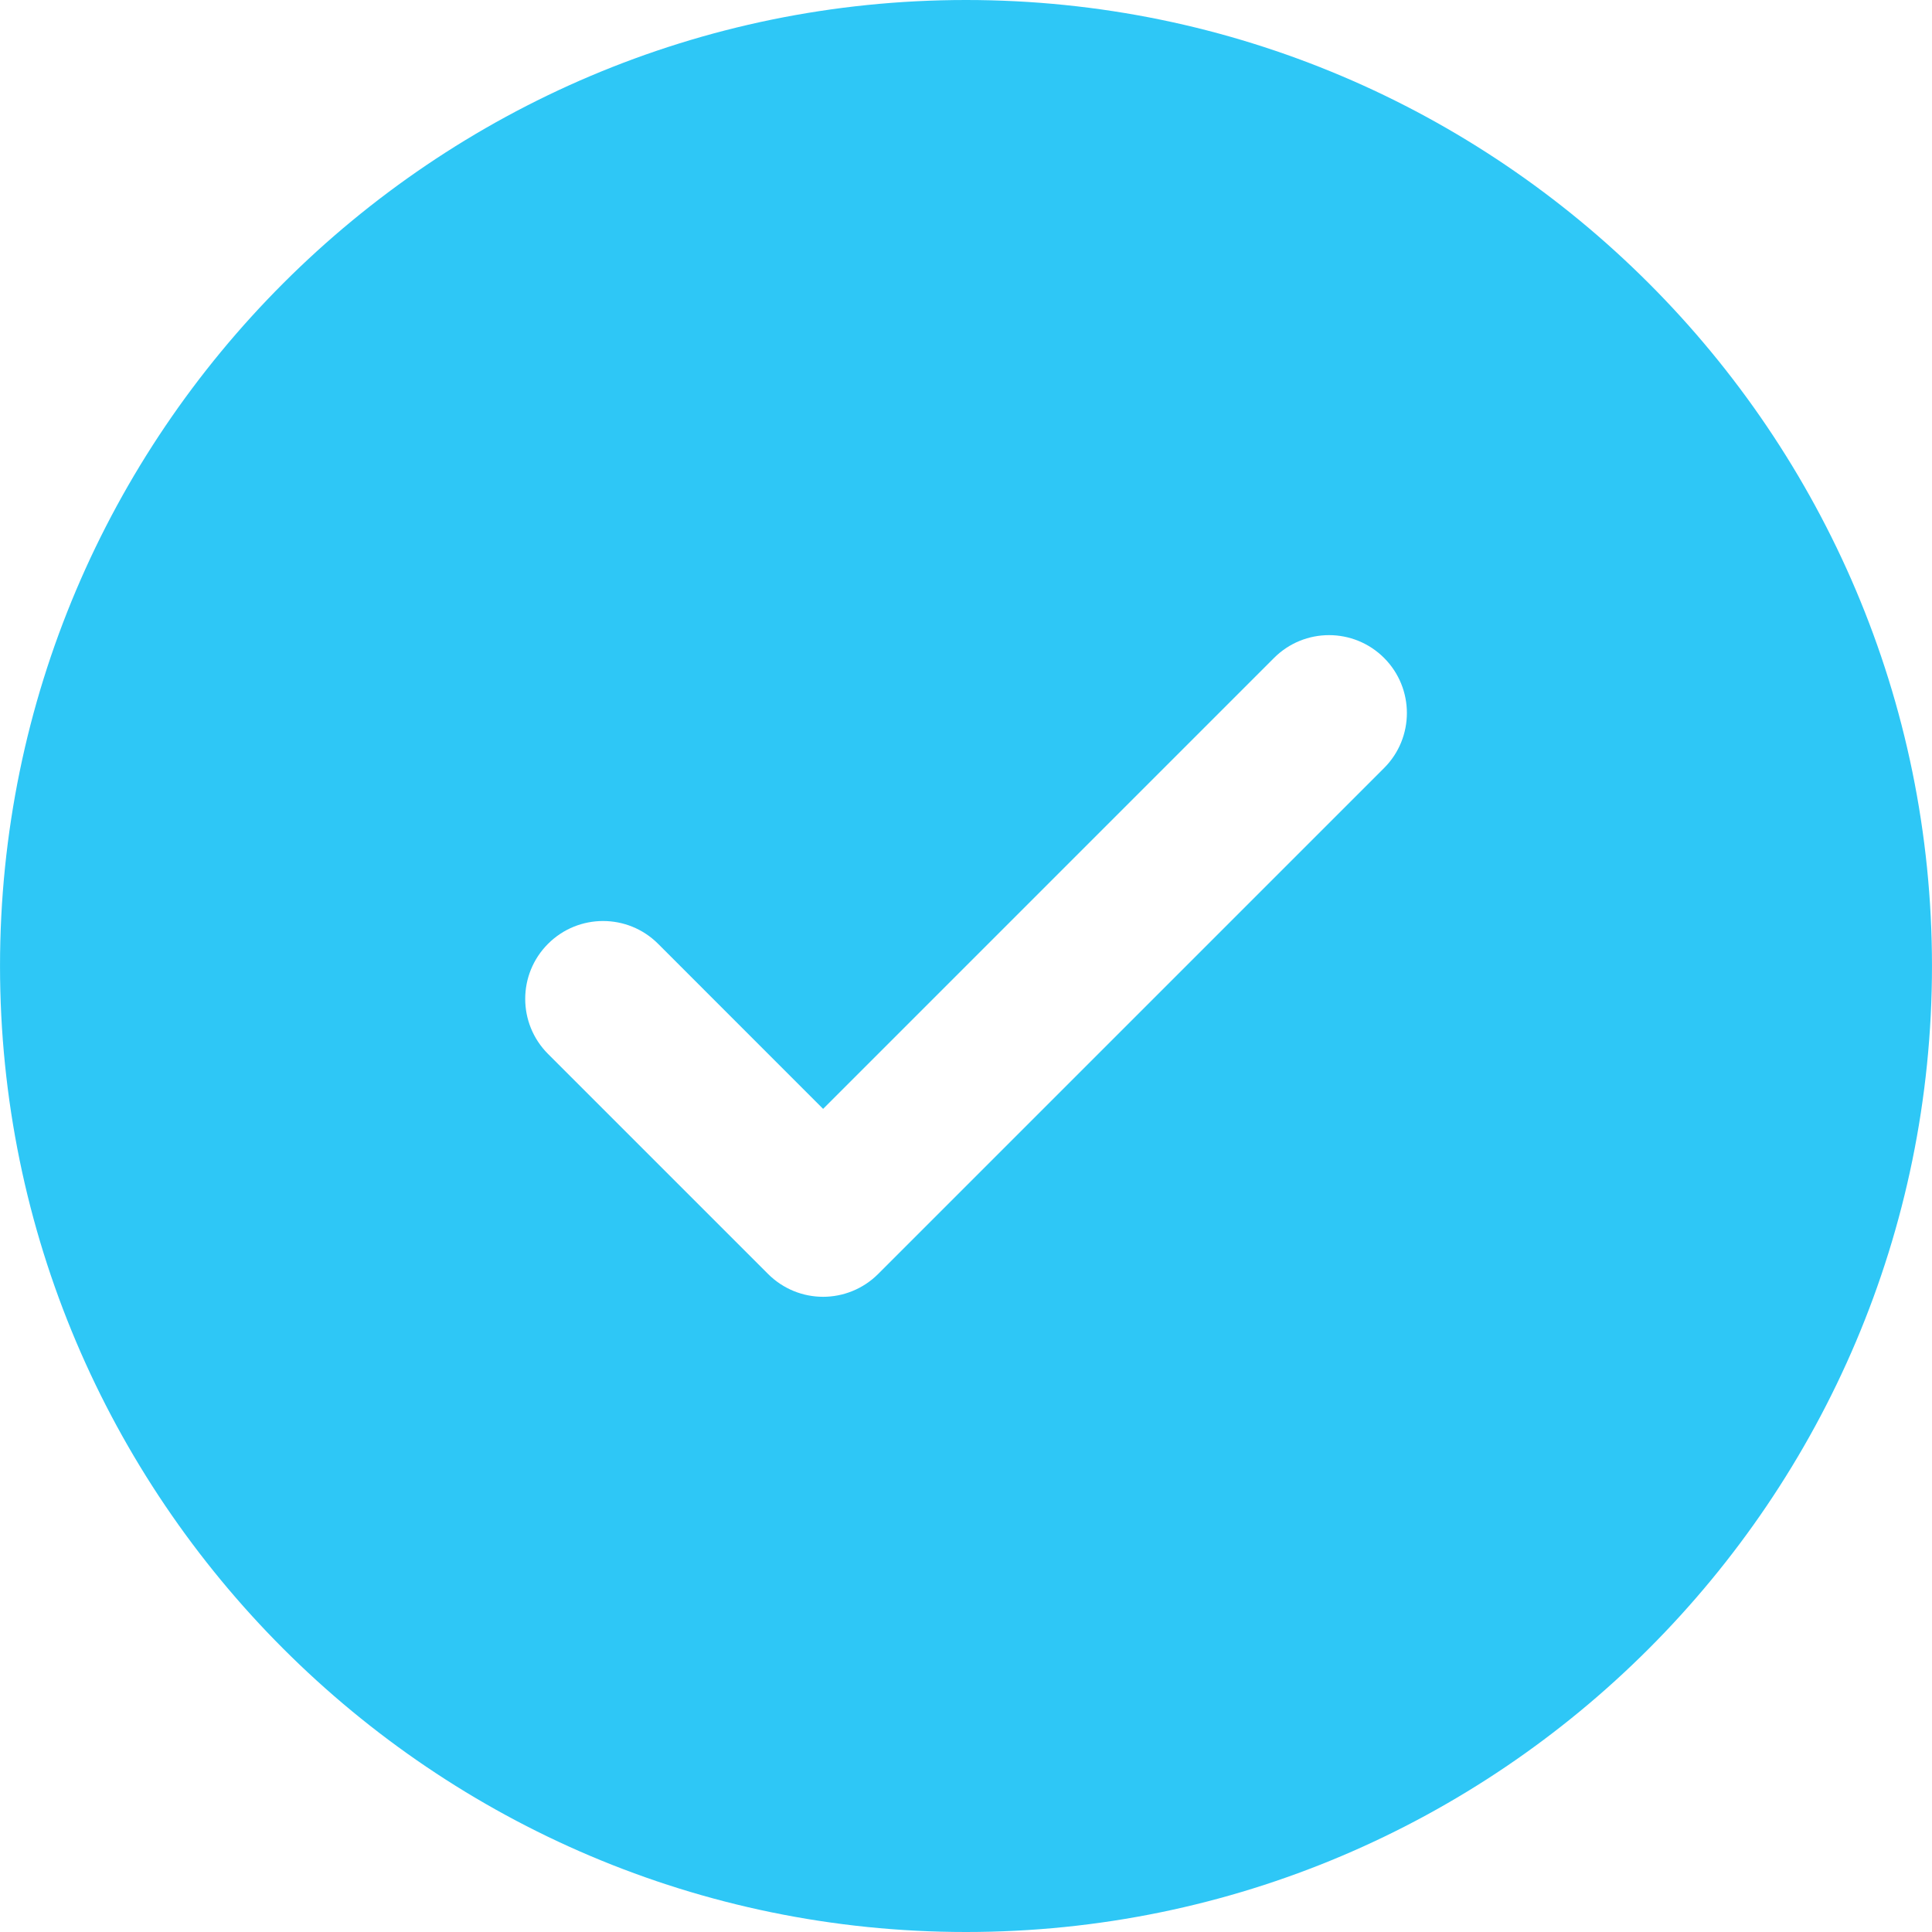 <svg xmlns="http://www.w3.org/2000/svg" xmlns:xlink="http://www.w3.org/1999/xlink" version="1.1"
    id="Capa_1" x="0px" y="0px" viewBox="0 0 342.508 342.508"
    style="enable-background:new 0 0 342.508 342.508;" xml:space="preserve"><g><path d="M171.254,0C76.837,0,0.003,76.819,0.003,171.248c0,94.428,76.829,171.26,171.251,171.26 c94.438,0,171.251-76.826,171.251-171.26C342.505,76.819,265.697,0,171.254,0z M245.371,136.161l-89.69,89.69 c-2.693,2.69-6.242,4.048-9.758,4.048c-3.543,0-7.059-1.357-9.761-4.048l-39.007-39.007c-5.393-5.398-5.393-14.129,0-19.521 c5.392-5.392,14.123-5.392,19.516,0l29.252,29.262l79.944-79.948c5.381-5.386,14.111-5.386,19.504,0 C250.764,122.038,250.764,130.769,245.371,136.161z" fill="#000000" style="fill: #2ec7f6;"></path></g></svg> 